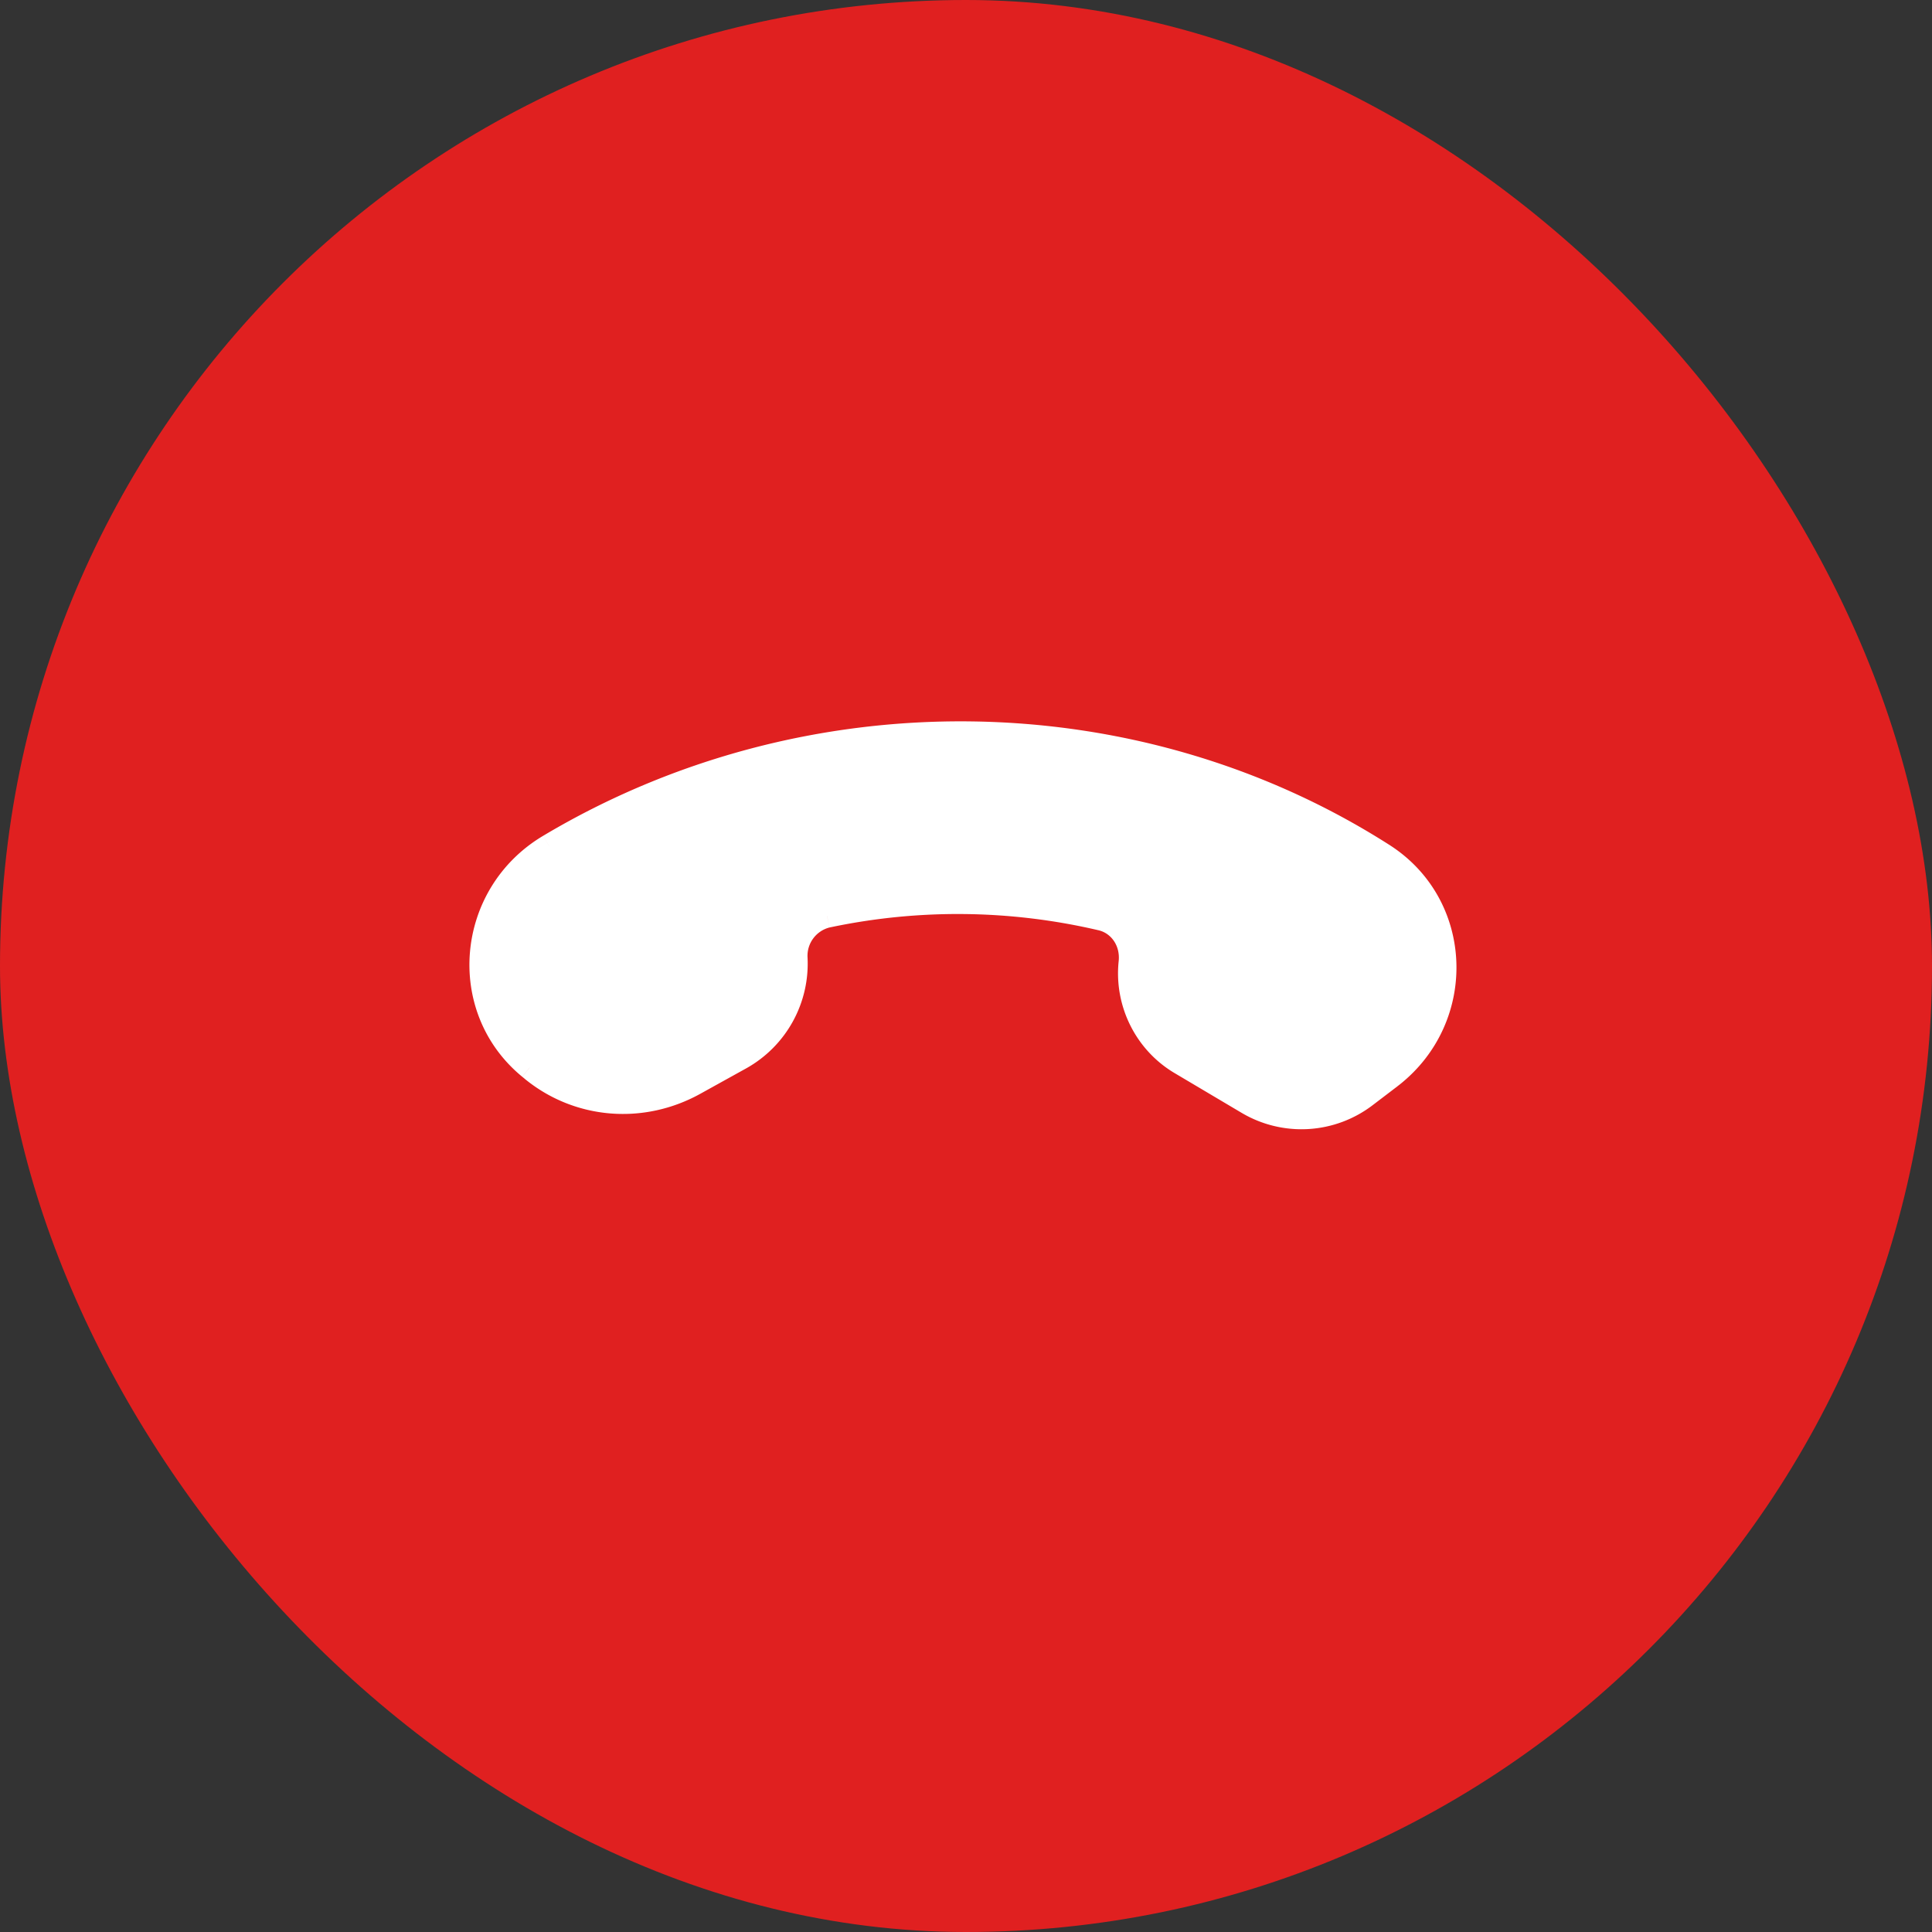 <svg width="33" height="33" viewBox="0 0 33 33" fill="none" xmlns="http://www.w3.org/2000/svg">
    <rect x="0" y="0" width="33" height="33" fill="#333333" stroke="none"/>
    <rect width="33" height="33" rx="16.5" fill="#E02020" />
    <path
        d="M23.75 18.393l.023-.017c1.265-.994 1.192-2.92-.15-3.776-4.255-2.716-9.846-2.776-14.245-.152-1.394.832-1.563 2.776-.332 3.788l.041.034a2.468 2.468 0 002.781.237l.785-.436a1.847 1.847 0 00.94-1.713.7.7 0 01.535-.712 10.746 10.746 0 014.683.05c.32.075.534.386.496.74a1.782 1.782 0 00.856 1.72l1.15.682a1.804 1.804 0 002.02-.125l.418-.32z"
        fill="#fff" />
    <path
        d="M23.75 18.393l.122.16.002-.002-.123-.157zm.023-.017l.123.158-.123-.158zm-.15-3.776l.108-.169-.108.169zm-14.245-.152l.103.172-.103-.171zm-.332 3.788l-.127.155.127-.155zm.041.034l.127-.154-.127.154zm2.781.237l.097.174-.097-.174zm.785-.436l-.097-.175.097.175zm.94-1.713l-.2.01.2-.01zm.535-.712l.041.196-.041-.196zm4.683.05l-.046.194.046-.194zm.496.74l-.2-.02.2.02zm.856 1.72l.102-.172-.102.172zm1.15.682l.102-.172-.102.172zm2.02-.125l-.121-.16.12.16zm.54-.162l.023-.017-.246-.316-.022.018.245.315zm.023-.017c1.37-1.077 1.297-3.17-.165-4.103l-.216.338c1.223.78 1.295 2.538.134 3.45l.247.315zm-.165-4.103c-4.32-2.757-9.993-2.816-14.455-.154l.205.343c4.335-2.586 9.845-2.526 14.034.149l.216-.338zm-14.455-.154c-1.51.9-1.699 3.01-.357 4.114l.254-.31c-1.12-.92-.973-2.697.308-3.46l-.205-.344zm-.357 4.114l.042.034.253-.31-.041-.033-.254.31zm.041.034c.85.698 2.031.797 3.005.256l-.194-.35a2.268 2.268 0 01-2.557-.215l-.254.309zm3.005.256l.785-.435-.194-.35-.785.436.194.35zm.785-.435a2.047 2.047 0 001.043-1.899l-.4.021a1.647 1.647 0 01-.837 1.528l.194.35zm1.043-1.899a.5.5 0 01.376-.505l-.083-.391a.9.9 0 00-.693.917l.4-.02zm.377-.505a10.546 10.546 0 014.595.048l.092-.389a10.944 10.944 0 00-4.77-.05l.082.39zm4.595.048c.214.05.37.263.343.525l.398.043c.047-.447-.224-.856-.65-.957l-.091.39zm.343.525c-.082.769.291 1.52.953 1.913l.204-.344a1.582 1.582 0 01-.76-1.526l-.397-.043zm.953 1.913l1.15.682.204-.344-1.15-.682-.204.344zm1.15.682a2.004 2.004 0 002.242-.138l-.242-.319a1.604 1.604 0 01-1.796.113l-.204.344zm2.242-.138l.42-.32-.244-.317-.418.318.242.32z"
        fill="#fff" />
</svg>